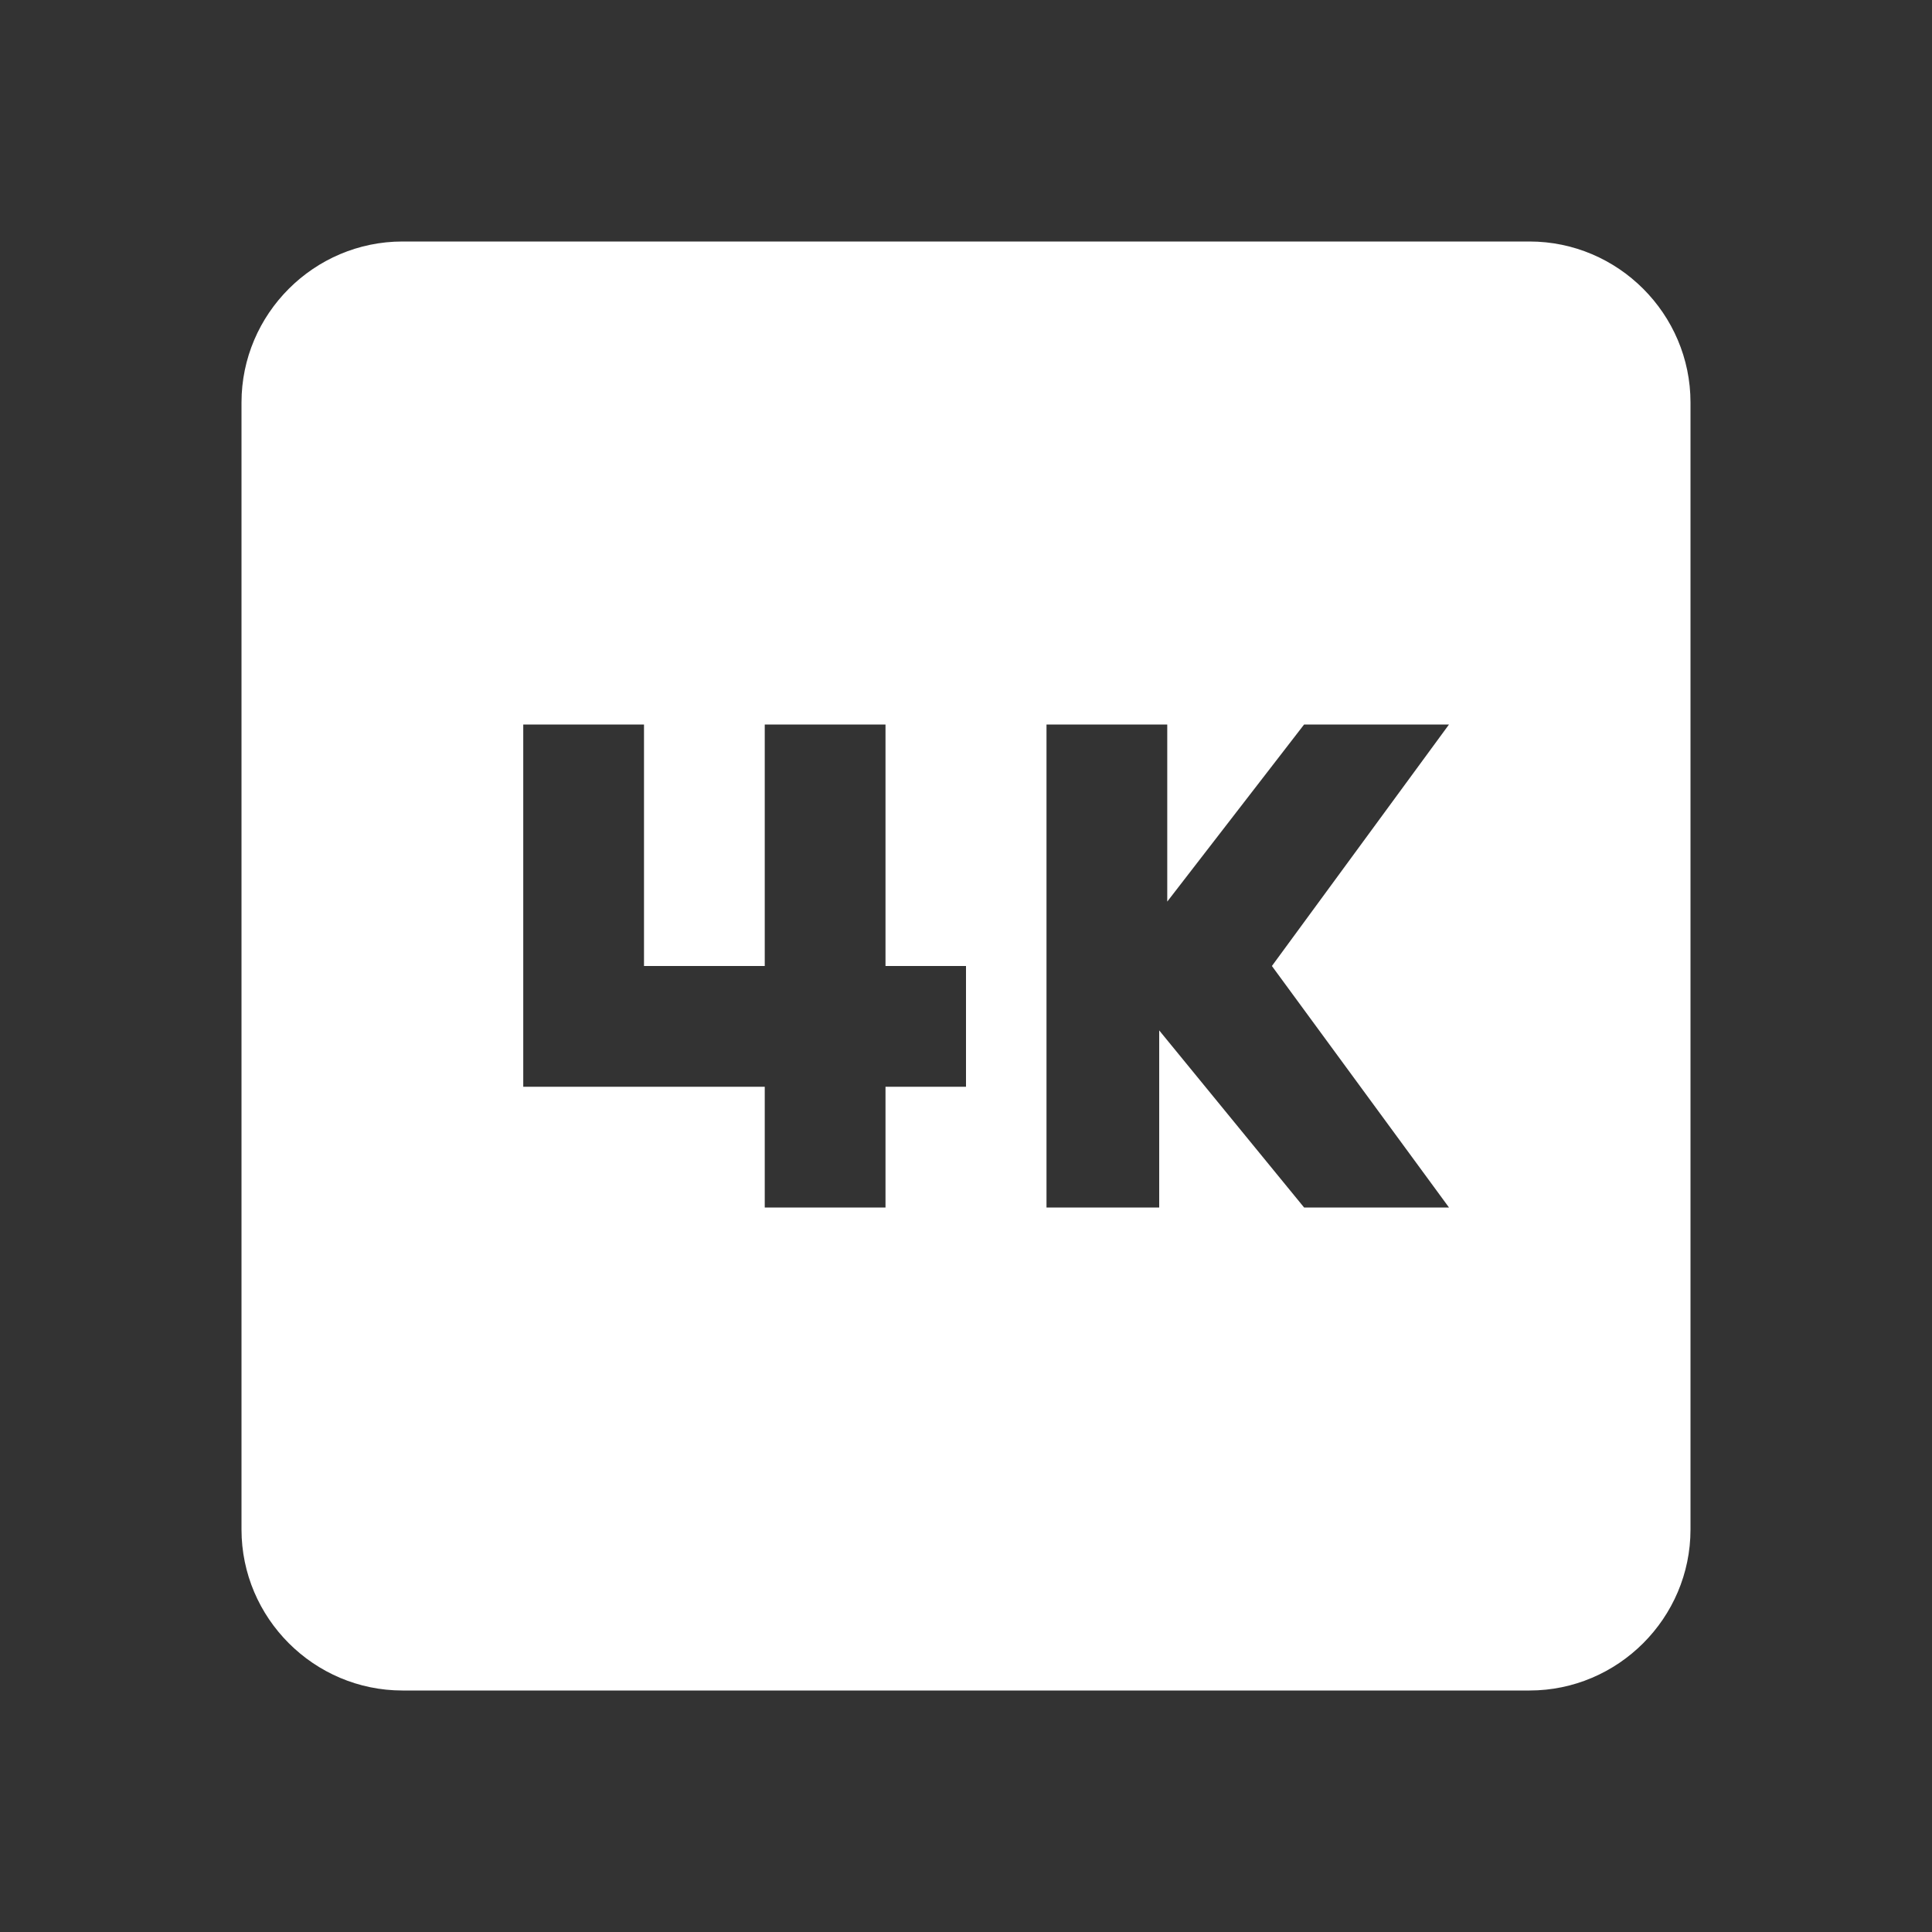 <?xml version="1.0" encoding="UTF-8"?><!DOCTYPE svg PUBLIC "-//W3C//DTD SVG 1.1//EN" "http://www.w3.org/Graphics/SVG/1.1/DTD/svg11.dtd"><svg xmlns="http://www.w3.org/2000/svg" xmlns:xlink="http://www.w3.org/1999/xlink" version="1.1" width="512" height="512" viewBox="0 0 512 512"><rect x="0" y="0" width="512" height="512" fill="#333333" stroke="none"/>    <path fill="#ffffff" transform="scale(1, -1) translate(0, -448)" glyph-name="video-4k-box" unicode="&#xF83D;" horiz-adv-x="512" d=" M405.333 384H106.667C83.2 384 64 364.8 64 341.333V42.667C64 19.2 83.2 0 106.667 0H405.333C428.8 0 448 19.2 448 42.667V341.333C448 364.8 428.8 384 405.333 384M256 160H234.667V128H202.667V160H138.667V256H170.667V192H202.667V256H234.667V192H256V160M384 128H345.6L307.2 174.933V128H277.333V256H309.333V209.067L345.6 256H384L337.067 192L384 128z" /></svg>